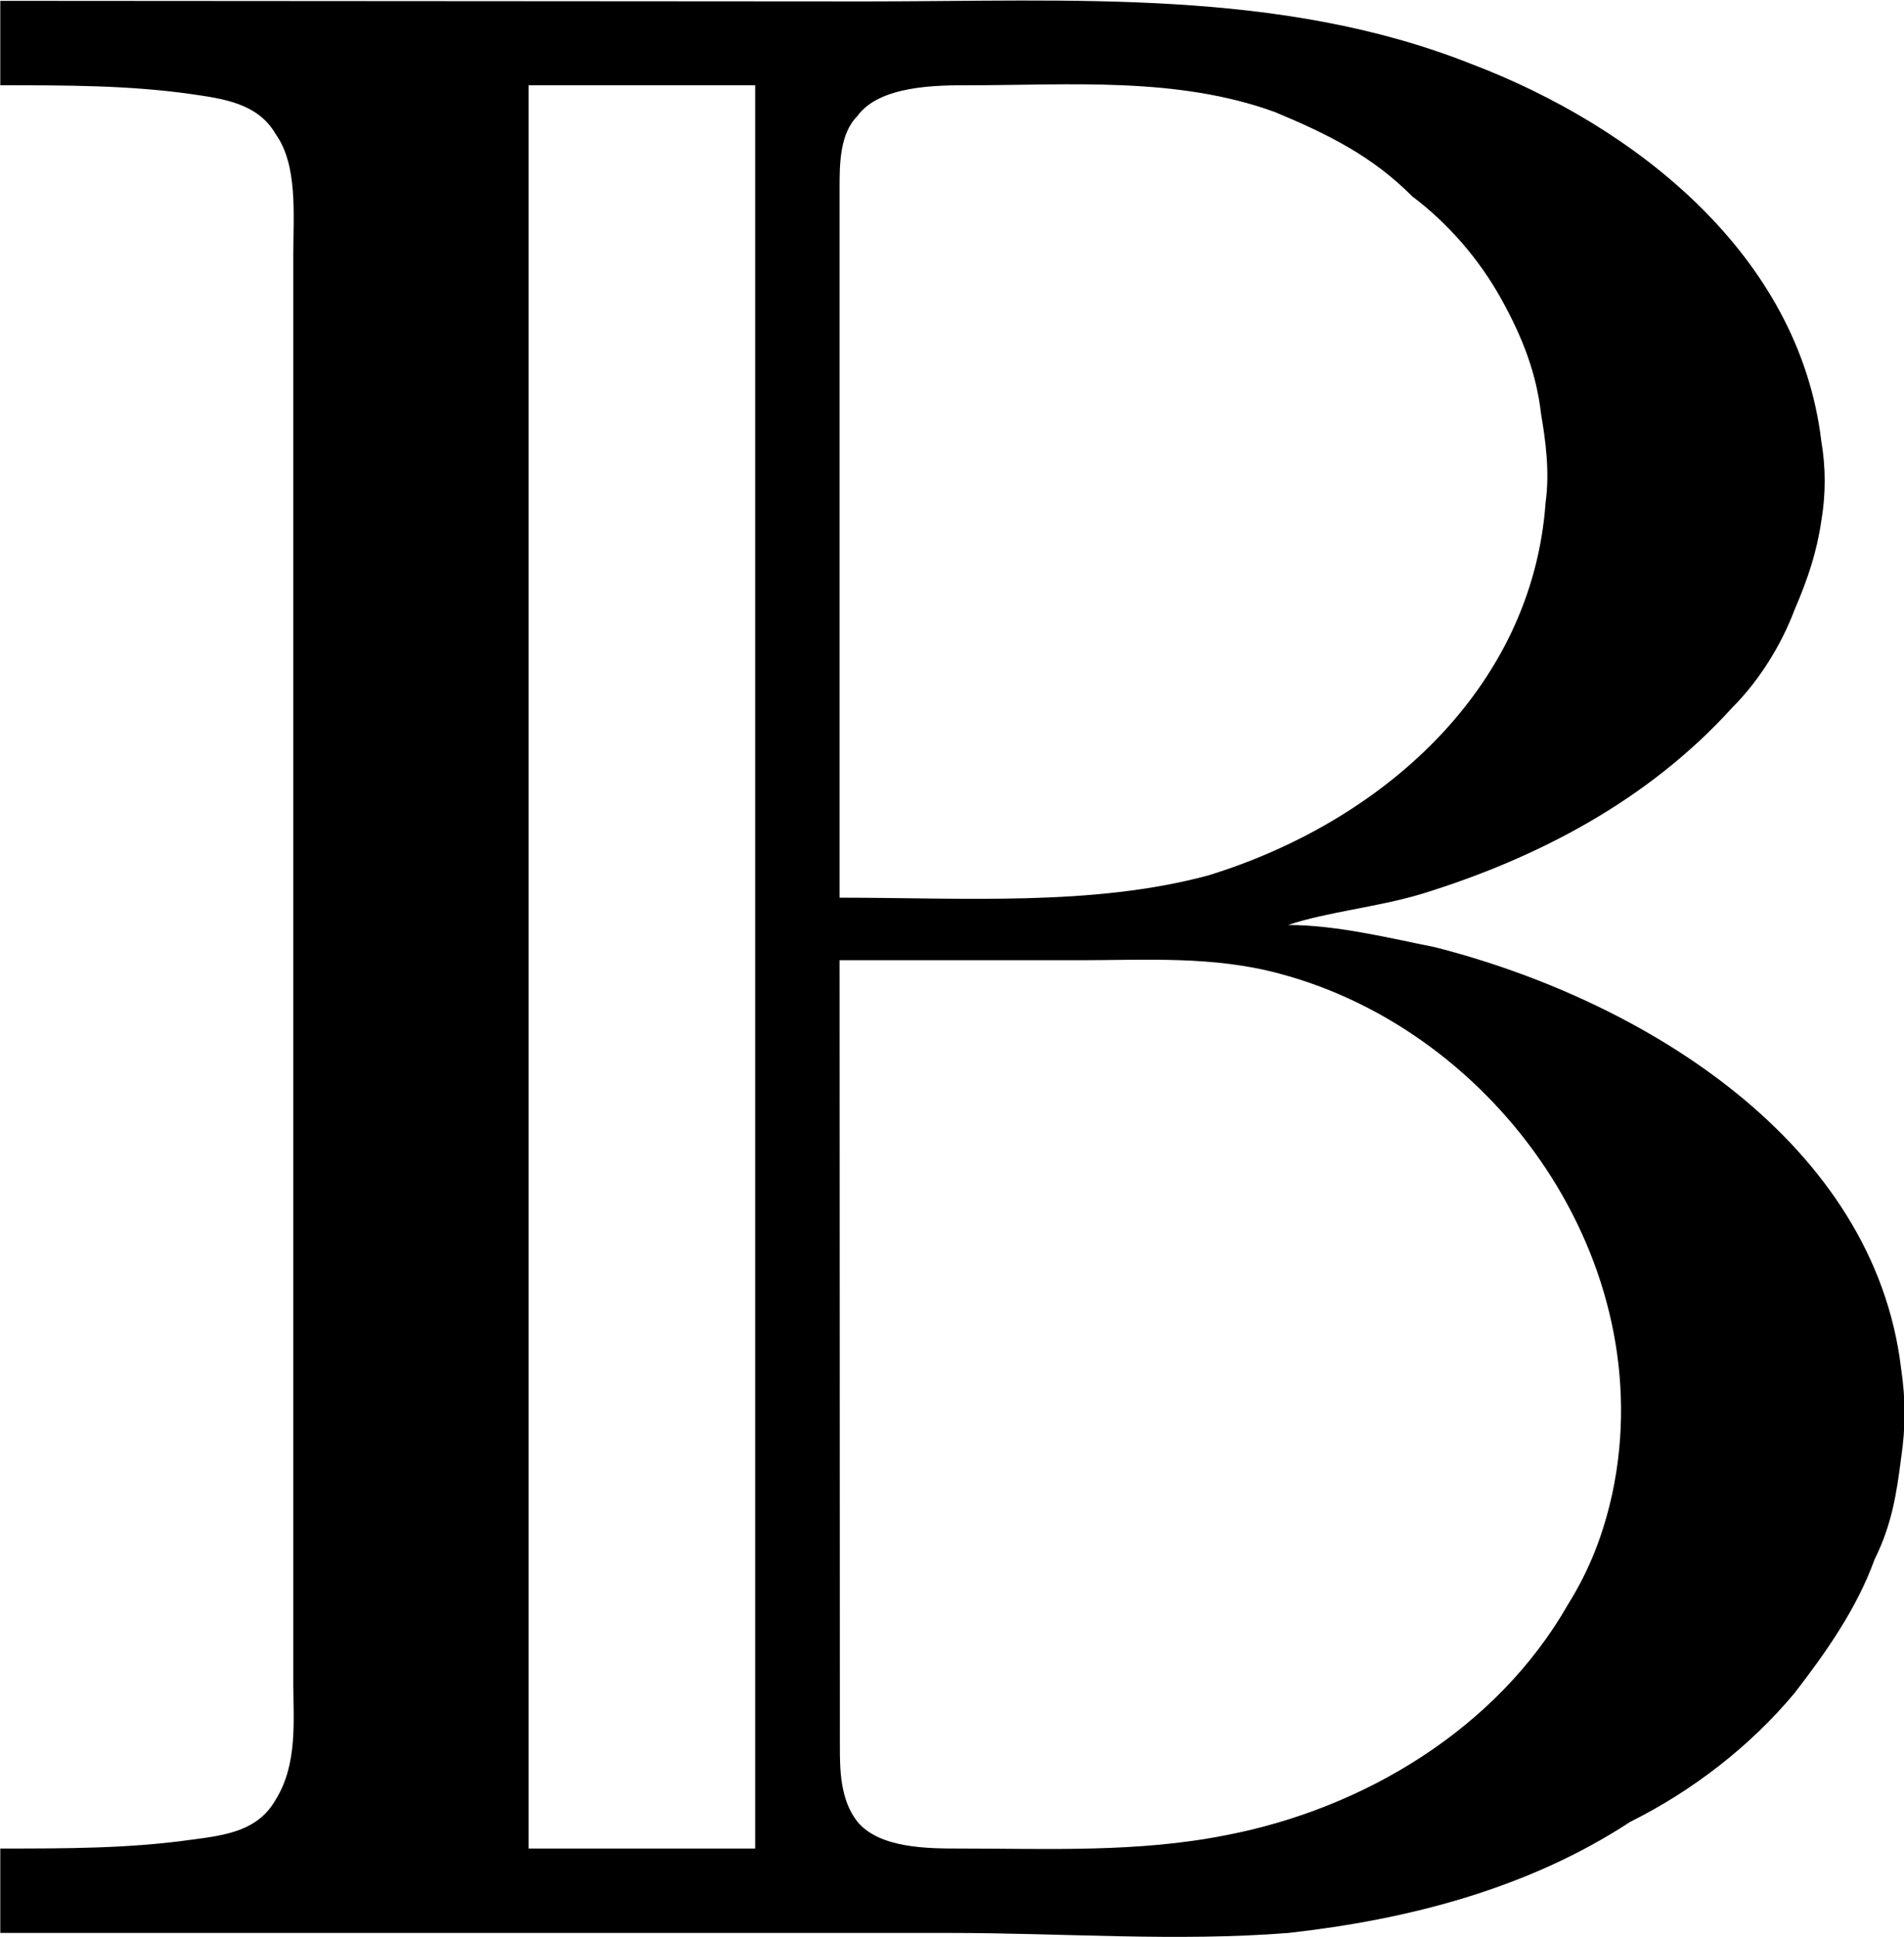 <?xml version="1.0" encoding="UTF-8"?>
<svg fill="#000000" version="1.1" viewBox="0 0 6.699 6.814" xmlns="http://www.w3.org/2000/svg" xmlns:xlink="http://www.w3.org/1999/xlink">
<defs>
<g id="a">
<path d="m0.359-6.812v0.297c0.234 0 0.453 0 0.672 0.031 0.109 0.016 0.234 0.031 0.297 0.141 0.078 0.109 0.062 0.281 0.062 0.422v5.031c0 0.125 0.016 0.281-0.062 0.406-0.062 0.109-0.172 0.125-0.297 0.141-0.219 0.031-0.438 0.031-0.672 0.031v0.297h3.344c0.391 0 0.797 0.031 1.188 0 0.422-0.047 0.844-0.156 1.203-0.391 0.219-0.109 0.422-0.266 0.578-0.453 0.109-0.141 0.219-0.297 0.281-0.469 0.062-0.125 0.078-0.234 0.094-0.359 0.016-0.109 0.016-0.203 0-0.312-0.094-0.797-0.906-1.297-1.641-1.484-0.156-0.031-0.344-0.078-0.516-0.078 0.141-0.047 0.312-0.062 0.469-0.109 0.406-0.125 0.797-0.328 1.094-0.656 0.094-0.094 0.172-0.219 0.219-0.344 0.047-0.109 0.078-0.203 0.094-0.312 0.016-0.094 0.016-0.188 0-0.281-0.078-0.656-0.656-1.109-1.234-1.328-0.672-0.266-1.406-0.219-2.125-0.219zm2.656 0.297v6.203h-0.797v-6.203zm0.297 2.859v-2.5c0-0.078 0-0.188 0.062-0.25 0.078-0.109 0.281-0.109 0.391-0.109 0.359 0 0.734-0.031 1.078 0.094 0.188 0.078 0.344 0.156 0.484 0.297 0.125 0.094 0.234 0.219 0.312 0.359s0.125 0.266 0.141 0.406c0.016 0.094 0.031 0.203 0.016 0.312-0.047 0.656-0.578 1.125-1.188 1.312-0.406 0.109-0.859 0.078-1.297 0.078zm0 0.219h0.844c0.234 0 0.469-0.016 0.703 0.047 0.766 0.203 1.344 1.016 1.172 1.828-0.031 0.141-0.078 0.266-0.156 0.391-0.25 0.438-0.719 0.719-1.203 0.812-0.312 0.062-0.625 0.047-0.938 0.047-0.109 0-0.281 0-0.359-0.094-0.062-0.078-0.062-0.188-0.062-0.266z"/>
</g>
</defs>
<g transform="translate(-149.07 -127.95)">
<use x="148.712" y="134.765" xlink:href="#a"/>
</g>
</svg>
